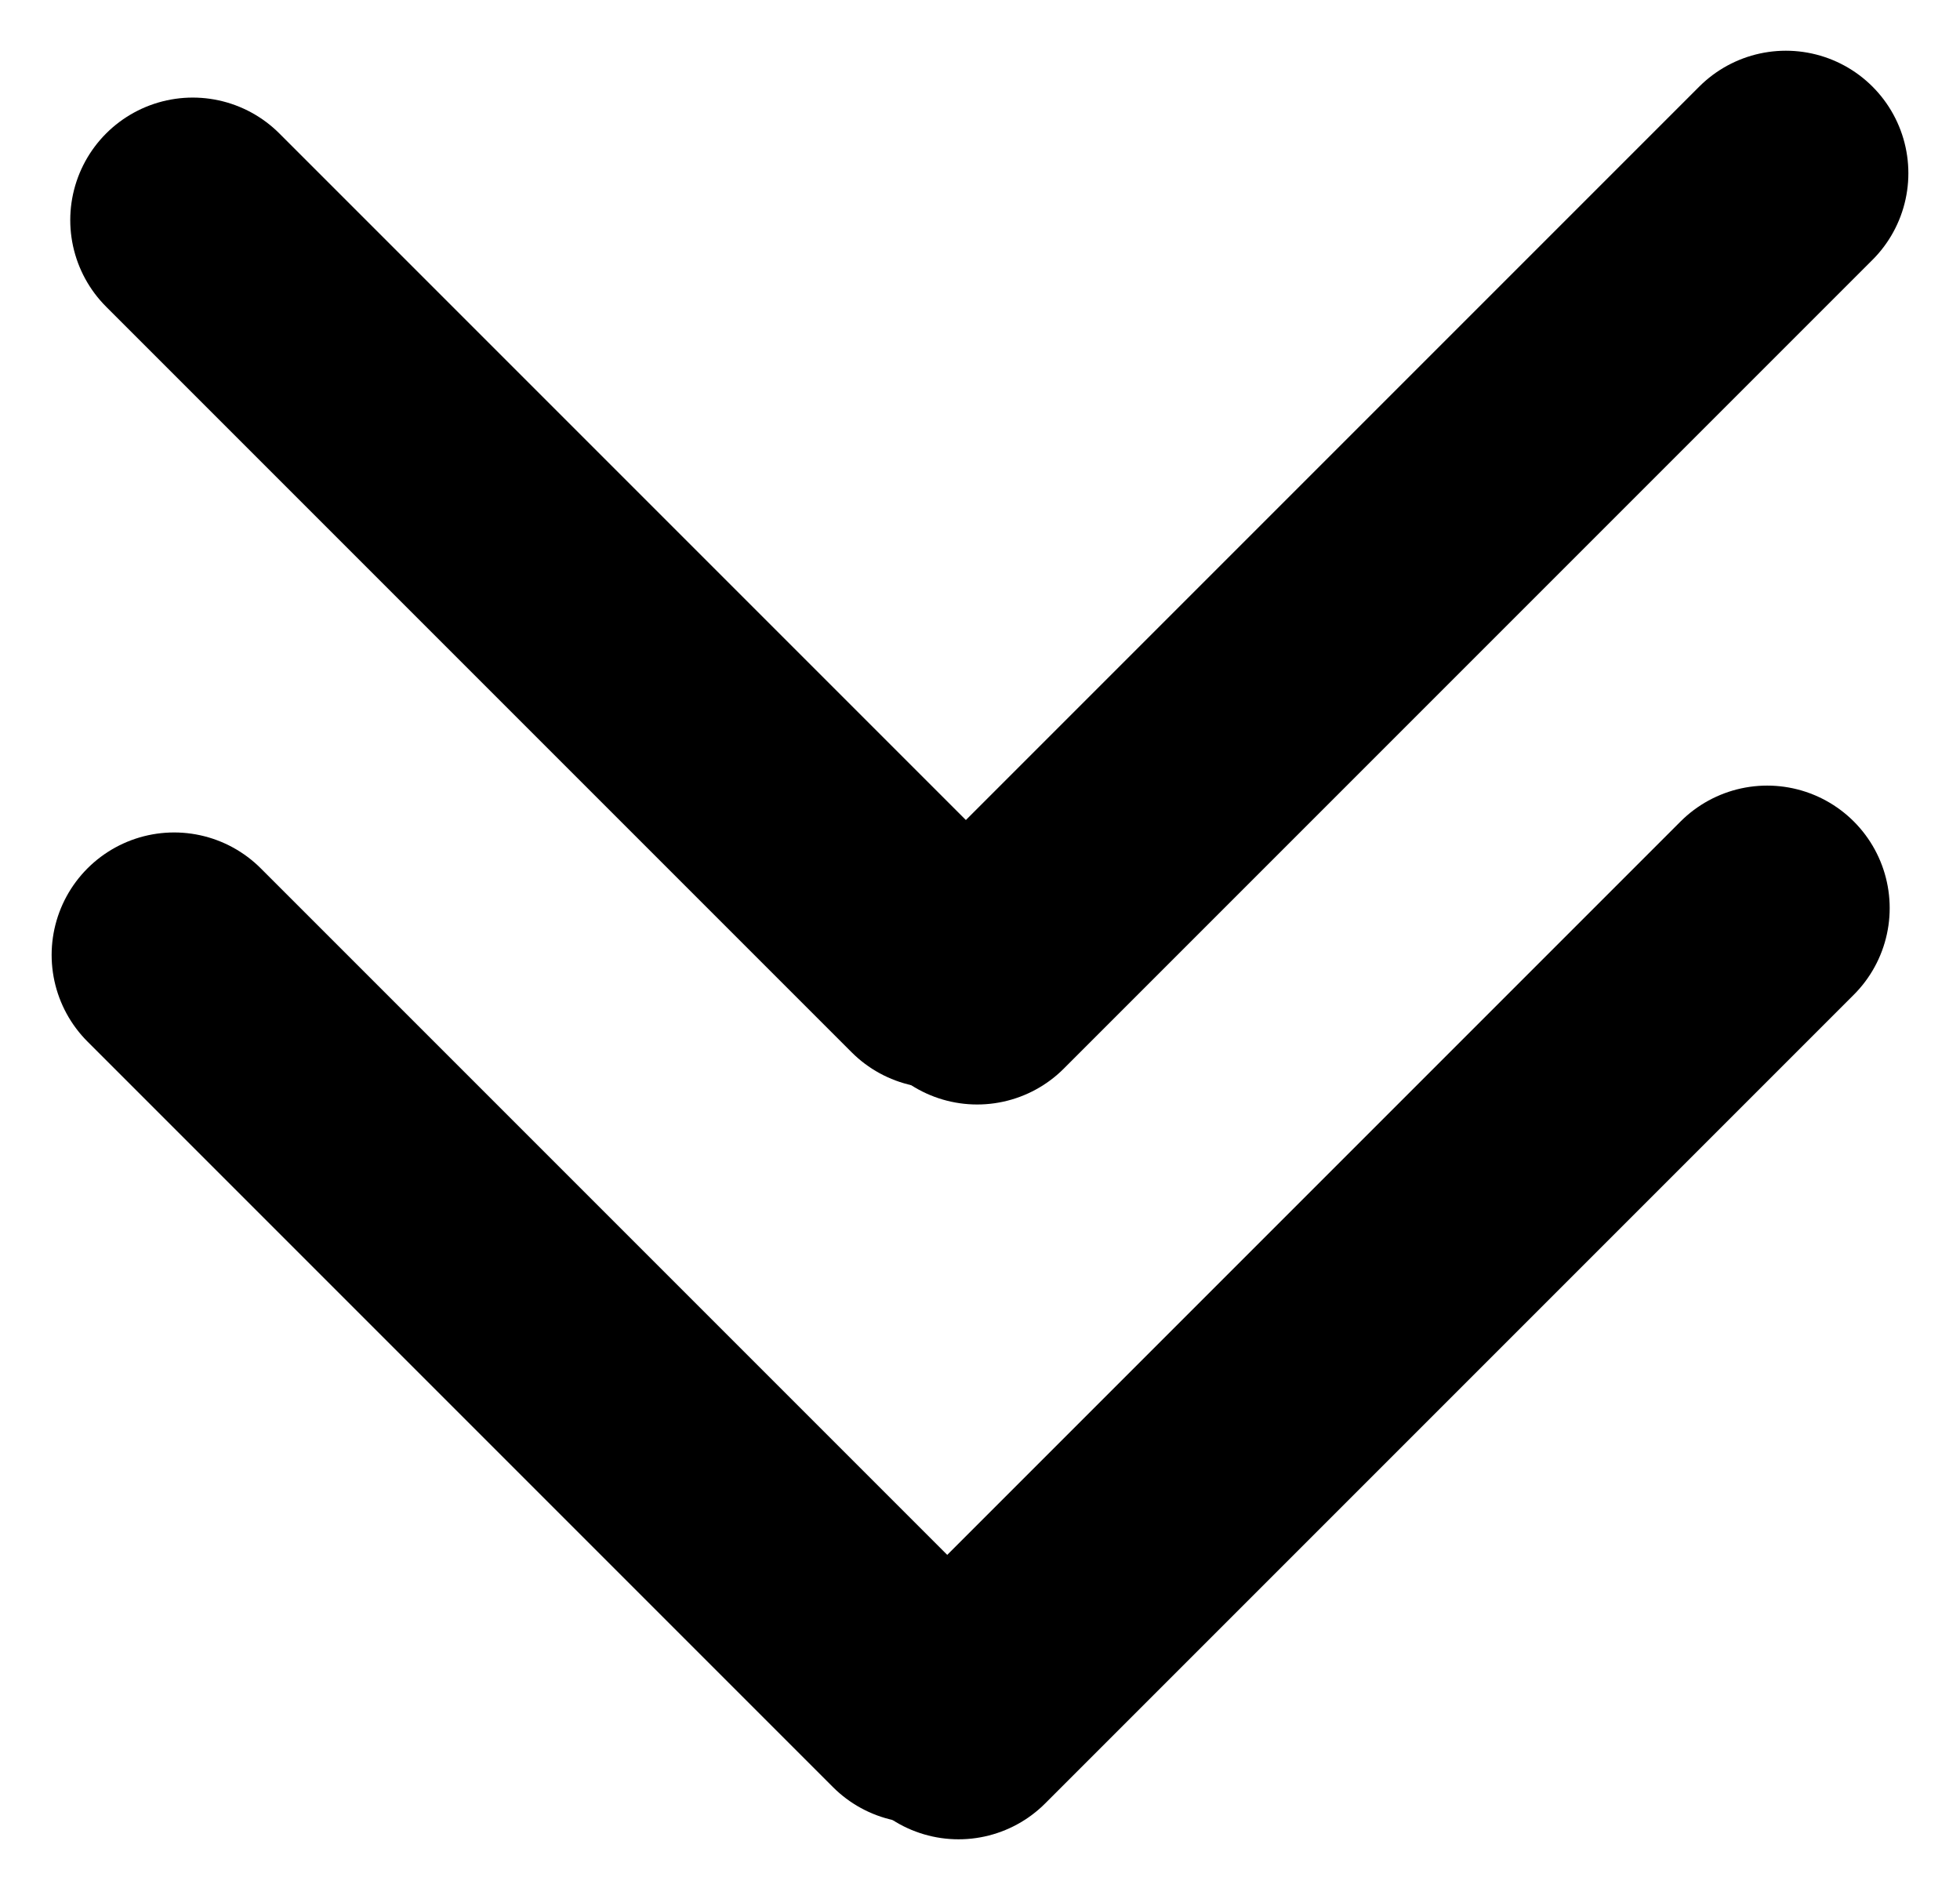 <svg width="32" height="31" viewBox="0 0 32 31" fill="none" xmlns="http://www.w3.org/2000/svg">
<line x1="28.852" y1="14.825" x2="15.65" y2="28.027" stroke="black" stroke-width="4" stroke-linecap="round"/>
<line x1="15.014" y1="27.761" x2="2.843" y2="15.59" stroke="black" stroke-width="4" stroke-linecap="round"/>
<line x1="29.157" y1="2.828" x2="15.954" y2="16.031" stroke="black" stroke-width="4" stroke-linecap="round"/>
<line x1="15.319" y1="15.765" x2="3.147" y2="3.593" stroke="black" stroke-width="4" stroke-linecap="round"/>
</svg>
